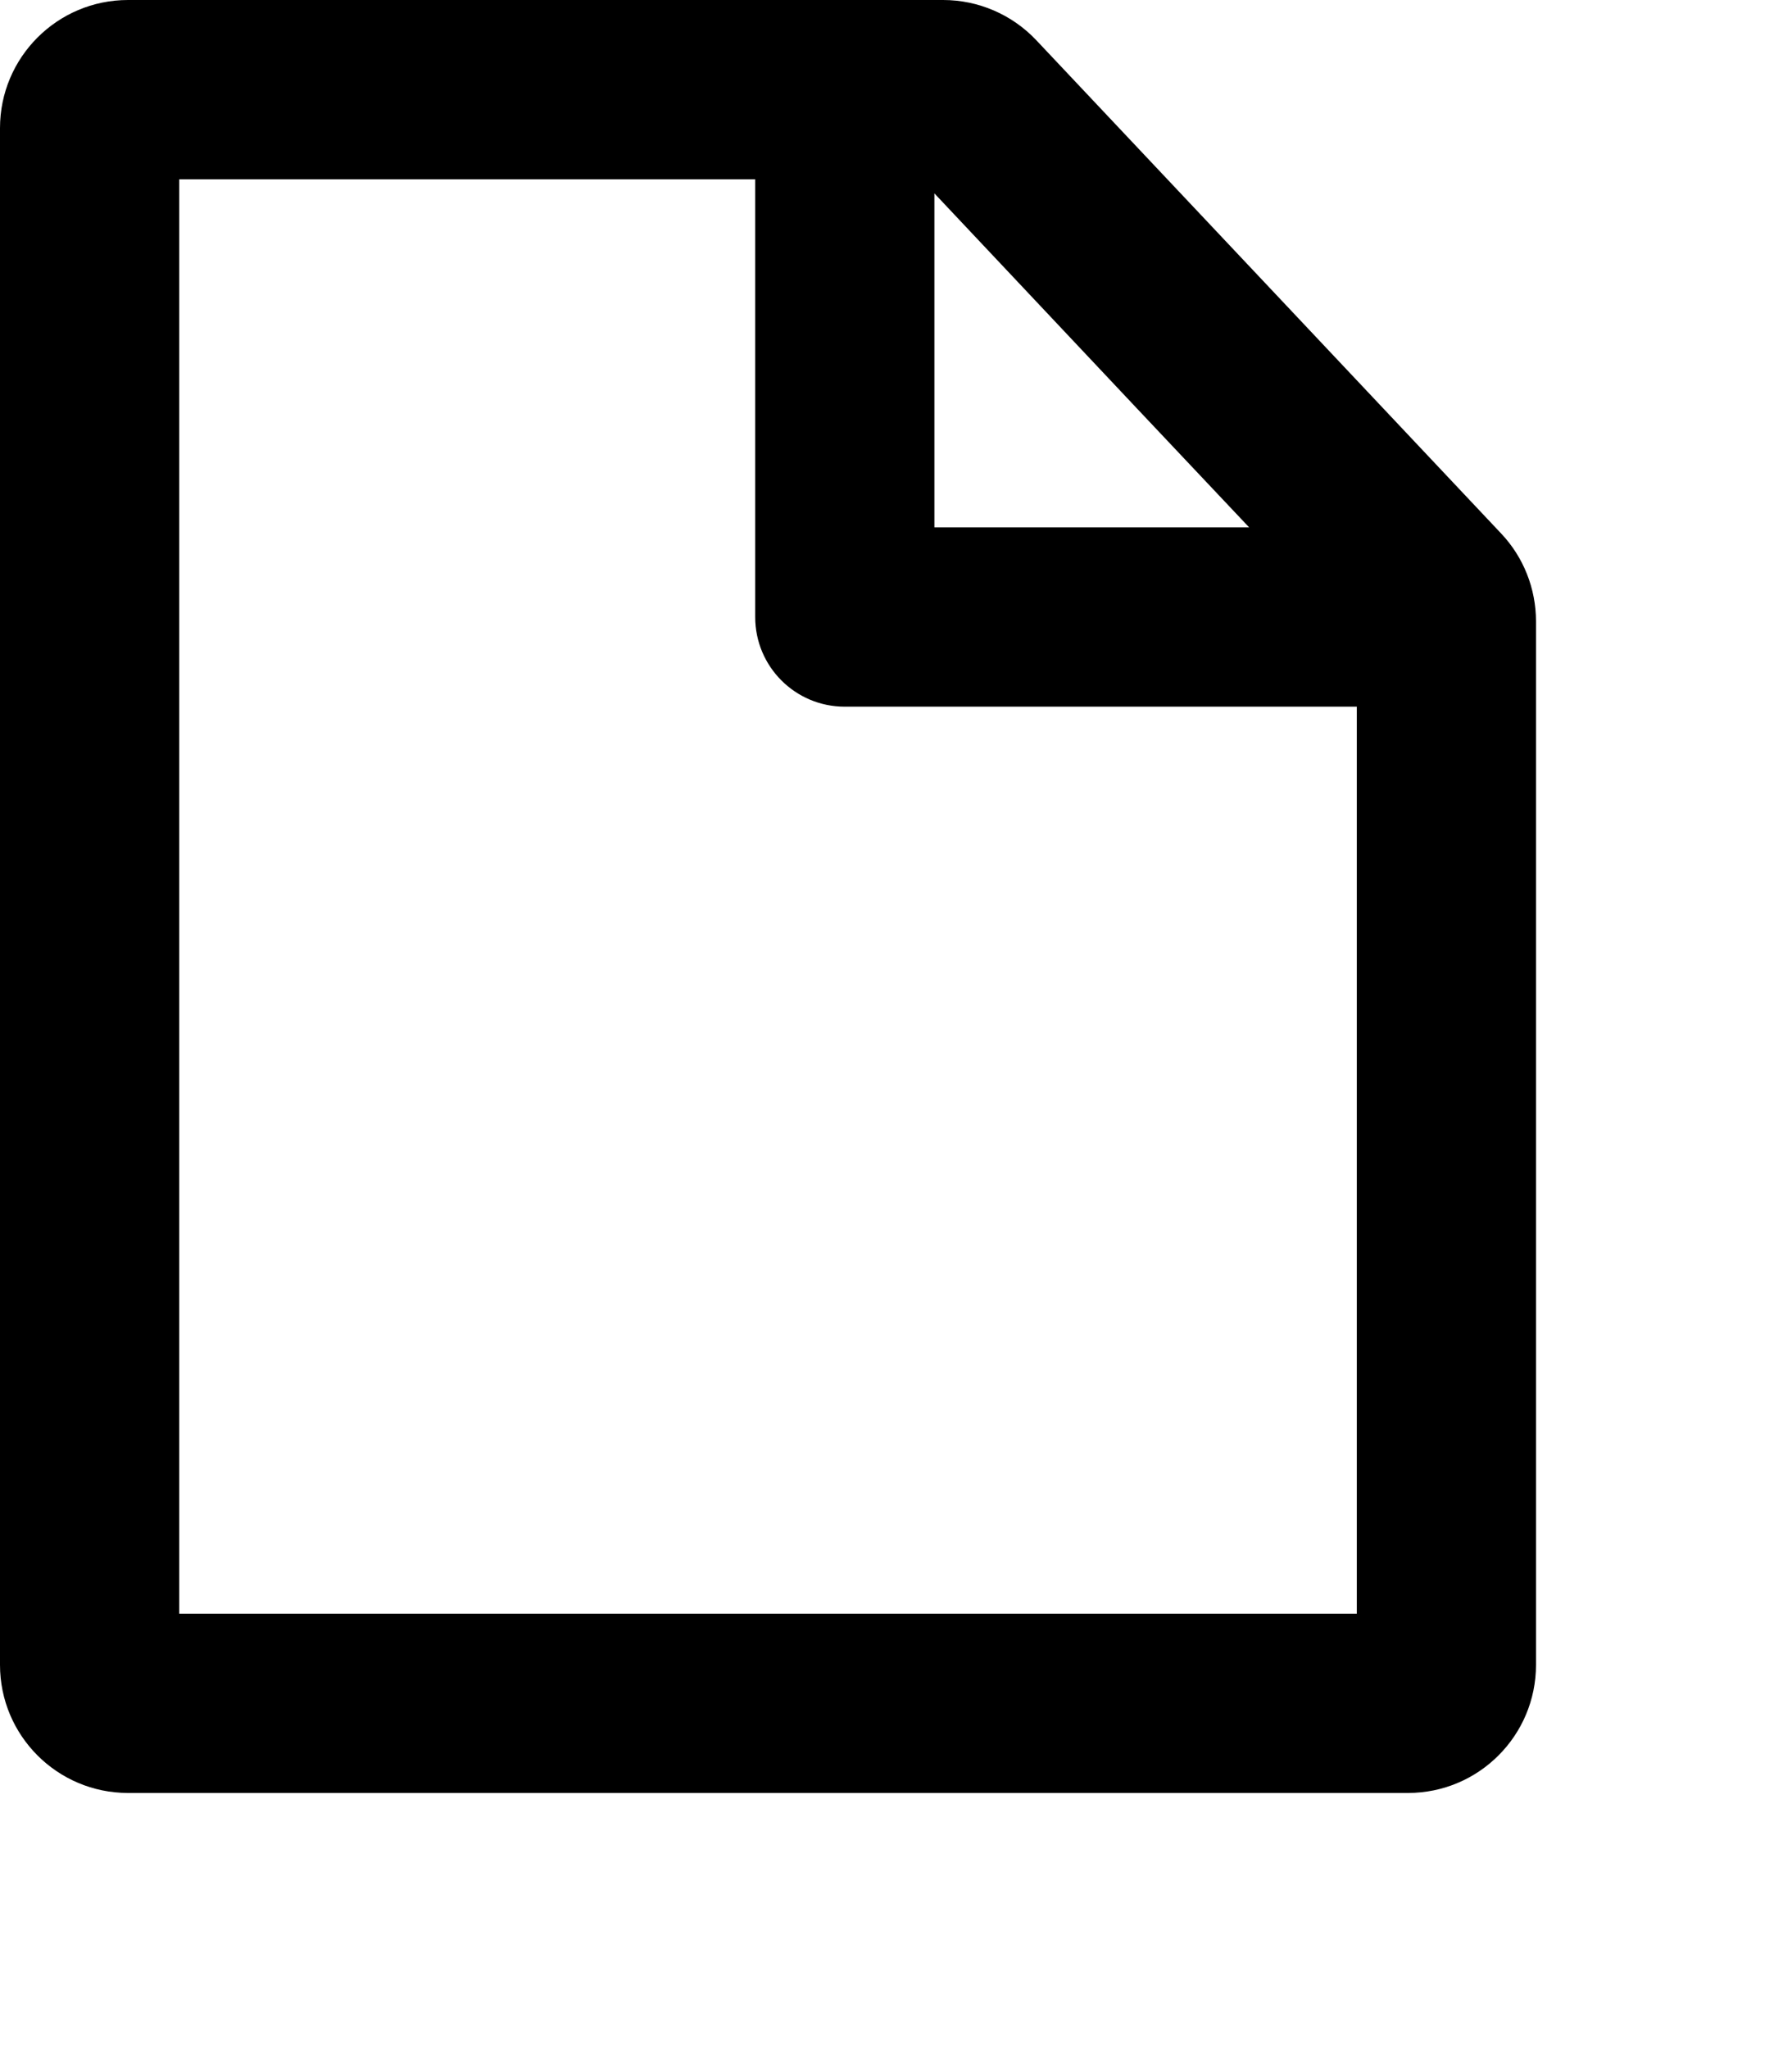 <svg width="14" height="16" viewBox="0 0 14 16" fill="none" xmlns="http://www.w3.org/2000/svg">
<path fill-rule="evenodd" clip-rule="evenodd" d="M10.6 5.518V12.6H1.4V1.4H5.9V4.818C5.9 5.205 6.213 5.518 6.6 5.518H10.6C10.6 5.518 10.6 5.518 10.6 5.518ZM9.759 4.118L8.881 3.188L7.3 1.51V4.118H9.759ZM0 1C0 0.448 0.448 0 1 0H7.368C7.644 0 7.907 0.114 8.096 0.314L9.9 2.227L11.728 4.166C11.903 4.351 12 4.597 12 4.852V13C12 13.552 11.552 14 11 14H1C0.448 14 0 13.552 0 13V1Z" fill="black"/>
</svg>
